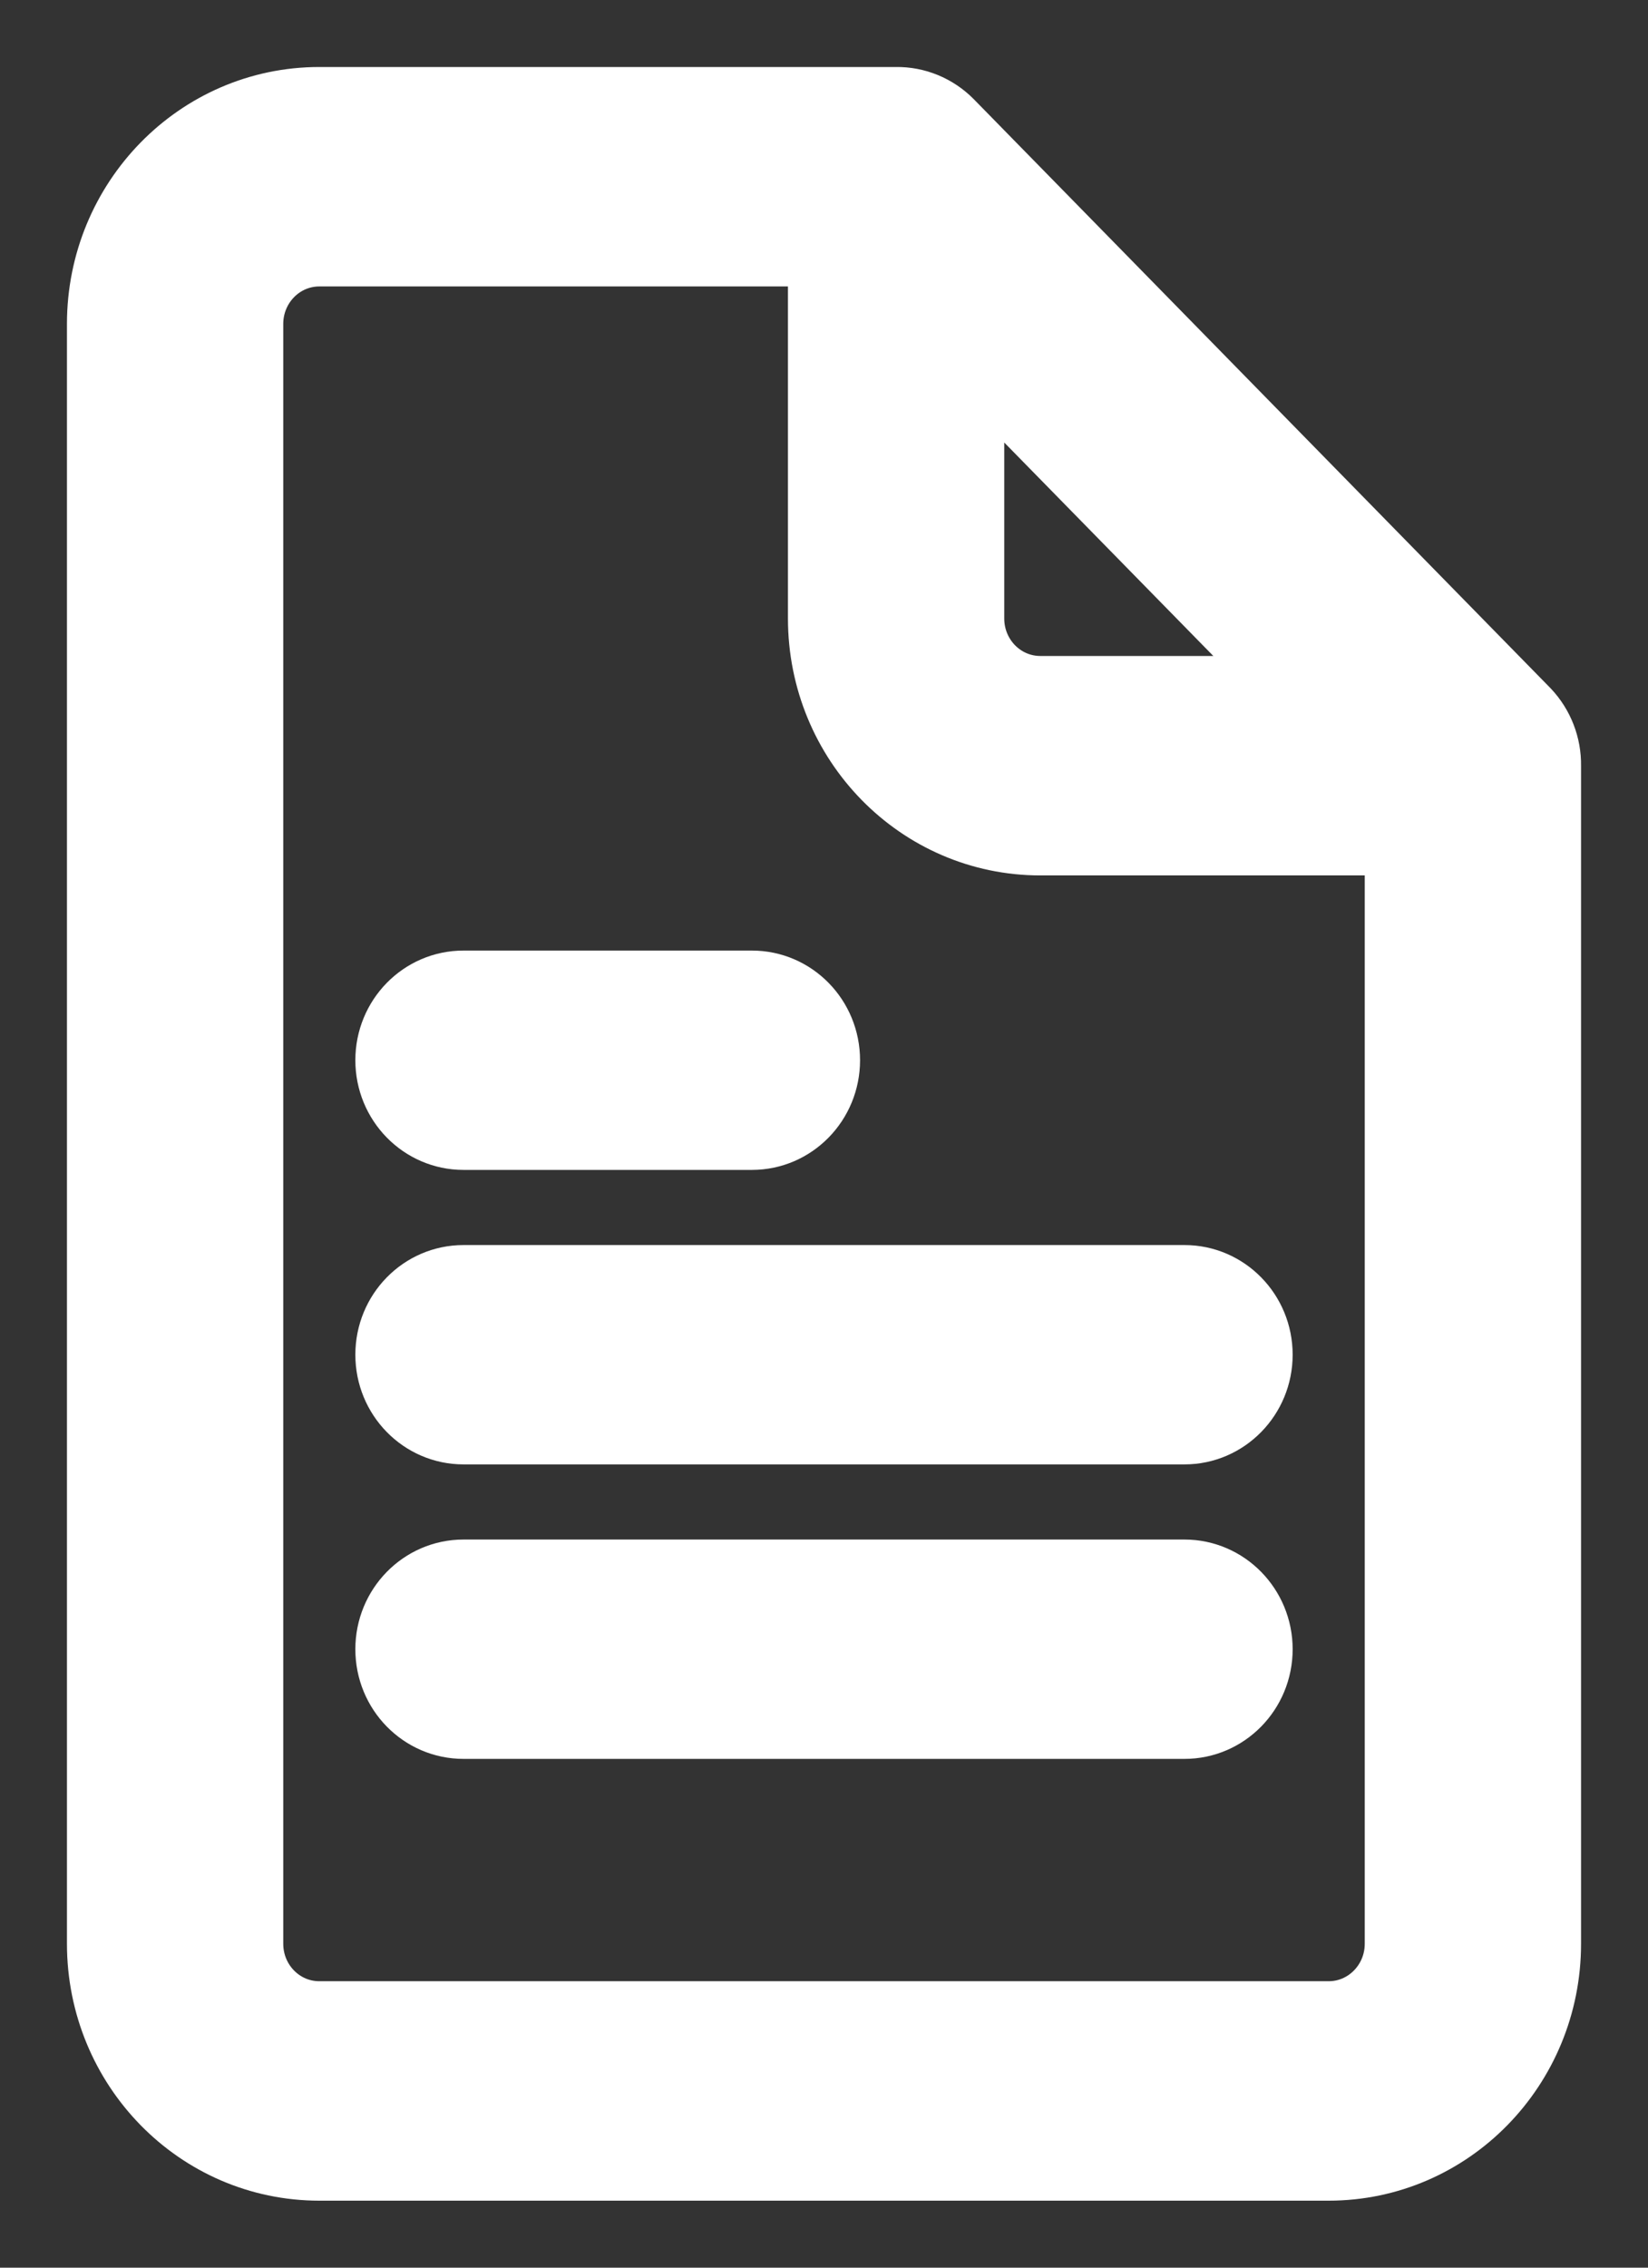 <?xml version="1.0" encoding="UTF-8"?>
<svg width="16px" height="22px" viewBox="0 0 16 22" version="1.1" xmlns="http://www.w3.org/2000/svg" xmlns:xlink="http://www.w3.org/1999/xlink">
    <rect x="0" y="0" width="16" height="22" fill="#333333" stroke="none"/>
    <title>question paper</title>
    <g id="question-paper" stroke="none" stroke-width="1" fill="none" fill-rule="evenodd">
        <g id="8468586_paper_texture_background_cardboard_pattern_icon" transform="translate(1, 1)" fill="#FFFFFF" fill-rule="nonzero" stroke="#FFFFFF" stroke-width="0.7">
            <path d="M14,6.429 C14.003,6.24 13.932,6.058 13.804,5.922 L8.204,0.207 C8.07,0.072 7.888,-0.003 7.7,8.29136085e-05 L2.1,8.29136085e-05 C0.94,8.29136085e-05 0,0.96 0,2.143 L0,17.857 C0,19.041 0.94,20 2.1,20 L11.9,20 C13.06,20 14,19.041 14,17.857 L14,6.429 Z M8.4,2.436 L11.613,5.714 L9.1,5.714 C8.713,5.714 8.4,5.395 8.4,5 L8.4,2.436 Z M11.9,18.571 L2.1,18.571 C1.713,18.571 1.4,18.252 1.4,17.857 L1.4,2.143 C1.4,1.749 1.713,1.429 2.1,1.429 L7,1.429 L7,5 C7,6.184 7.94,7.143 9.1,7.143 L12.6,7.143 L12.6,17.857 C12.6,18.252 12.286,18.571 11.9,18.571 Z" id="Shape"></path>
            <path d="M3.5,10 L6.3,10 C6.687,10 7,9.68 7,9.286 C7,8.891 6.687,8.572 6.3,8.572 L3.5,8.572 C3.113,8.572 2.8,8.891 2.8,9.286 C2.8,9.68 3.113,10 3.5,10 Z" id="Path"></path>
            <path d="M10.5,11.429 L3.5,11.429 C3.113,11.429 2.8,11.748 2.8,12.143 C2.8,12.537 3.113,12.857 3.5,12.857 L10.5,12.857 C10.886,12.857 11.2,12.537 11.2,12.143 C11.2,11.748 10.886,11.429 10.5,11.429 Z" id="Path"></path>
            <path d="M10.5,14.286 L3.5,14.286 C3.113,14.286 2.8,14.606 2.8,15 C2.8,15.395 3.113,15.714 3.5,15.714 L10.5,15.714 C10.886,15.714 11.2,15.395 11.2,15 C11.2,14.606 10.886,14.286 10.5,14.286 Z" id="Path"></path>
        </g>
    </g>
</svg>